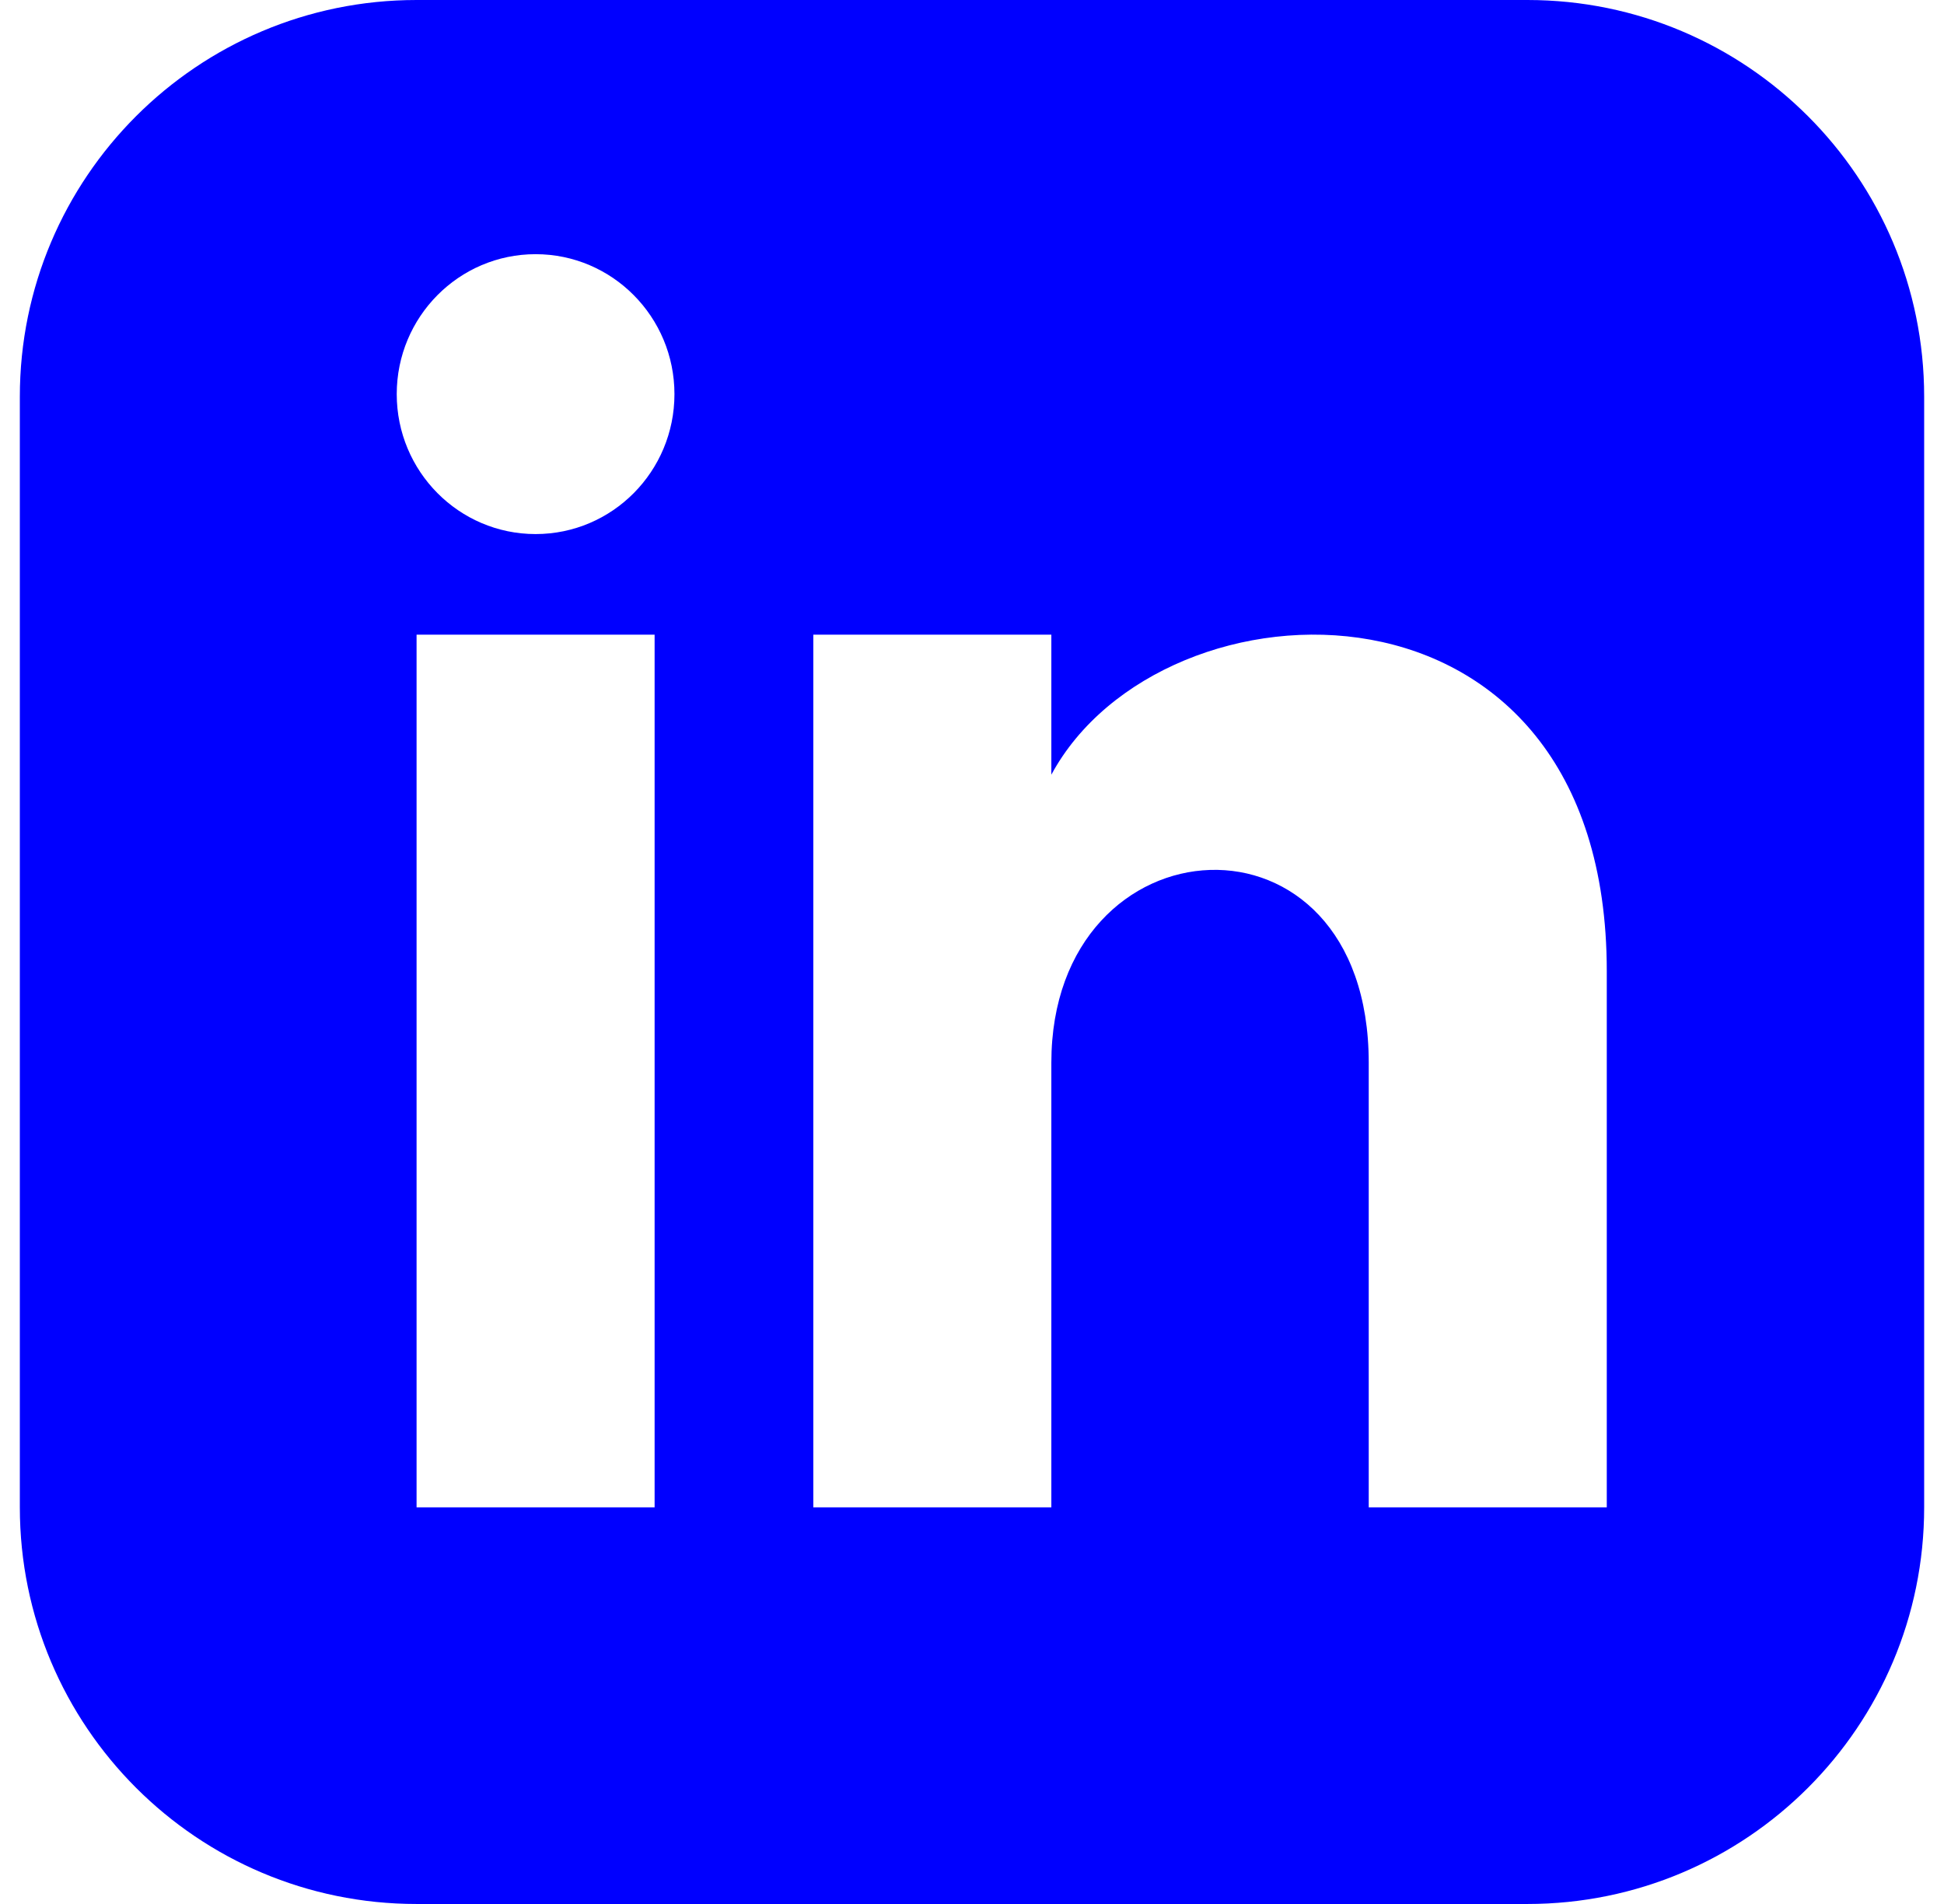 <svg class="social-icon" width="49" height="48" viewBox="0 0 49 48" fill="none" xmlns="http://www.w3.org/2000/svg">
                                <g clip-path="url(#clip0_33_1092)">
                                    <path d="M38.5 0H10.5C4.978 0 0.5 4.478 0.5 10V38C0.5 43.522 4.978 48 10.5 48H38.5C44.024 48 48.5 43.522 48.5 38V10C48.5 4.478 44.024 0 38.5 0ZM16.5 38H10.5V16H16.5V38ZM13.5 13.464C11.568 13.464 10 11.884 10 9.936C10 7.988 11.568 6.408 13.5 6.408C15.432 6.408 17 7.988 17 9.936C17 11.884 15.434 13.464 13.5 13.464ZM40.5 38H34.5V26.792C34.5 20.056 26.5 20.566 26.5 26.792V38H20.5V16H26.5V19.53C29.292 14.358 40.5 13.976 40.5 24.482V38Z" fill="#0000FF"></path>
                                </g>
                                <defs>
                                    <clipPath id="clip0_33_1092">
                                        <rect width="48" height="48" fill="white" transform="translate(0.5)"></rect>
                                    </clipPath>
                                </defs>
                            </svg>